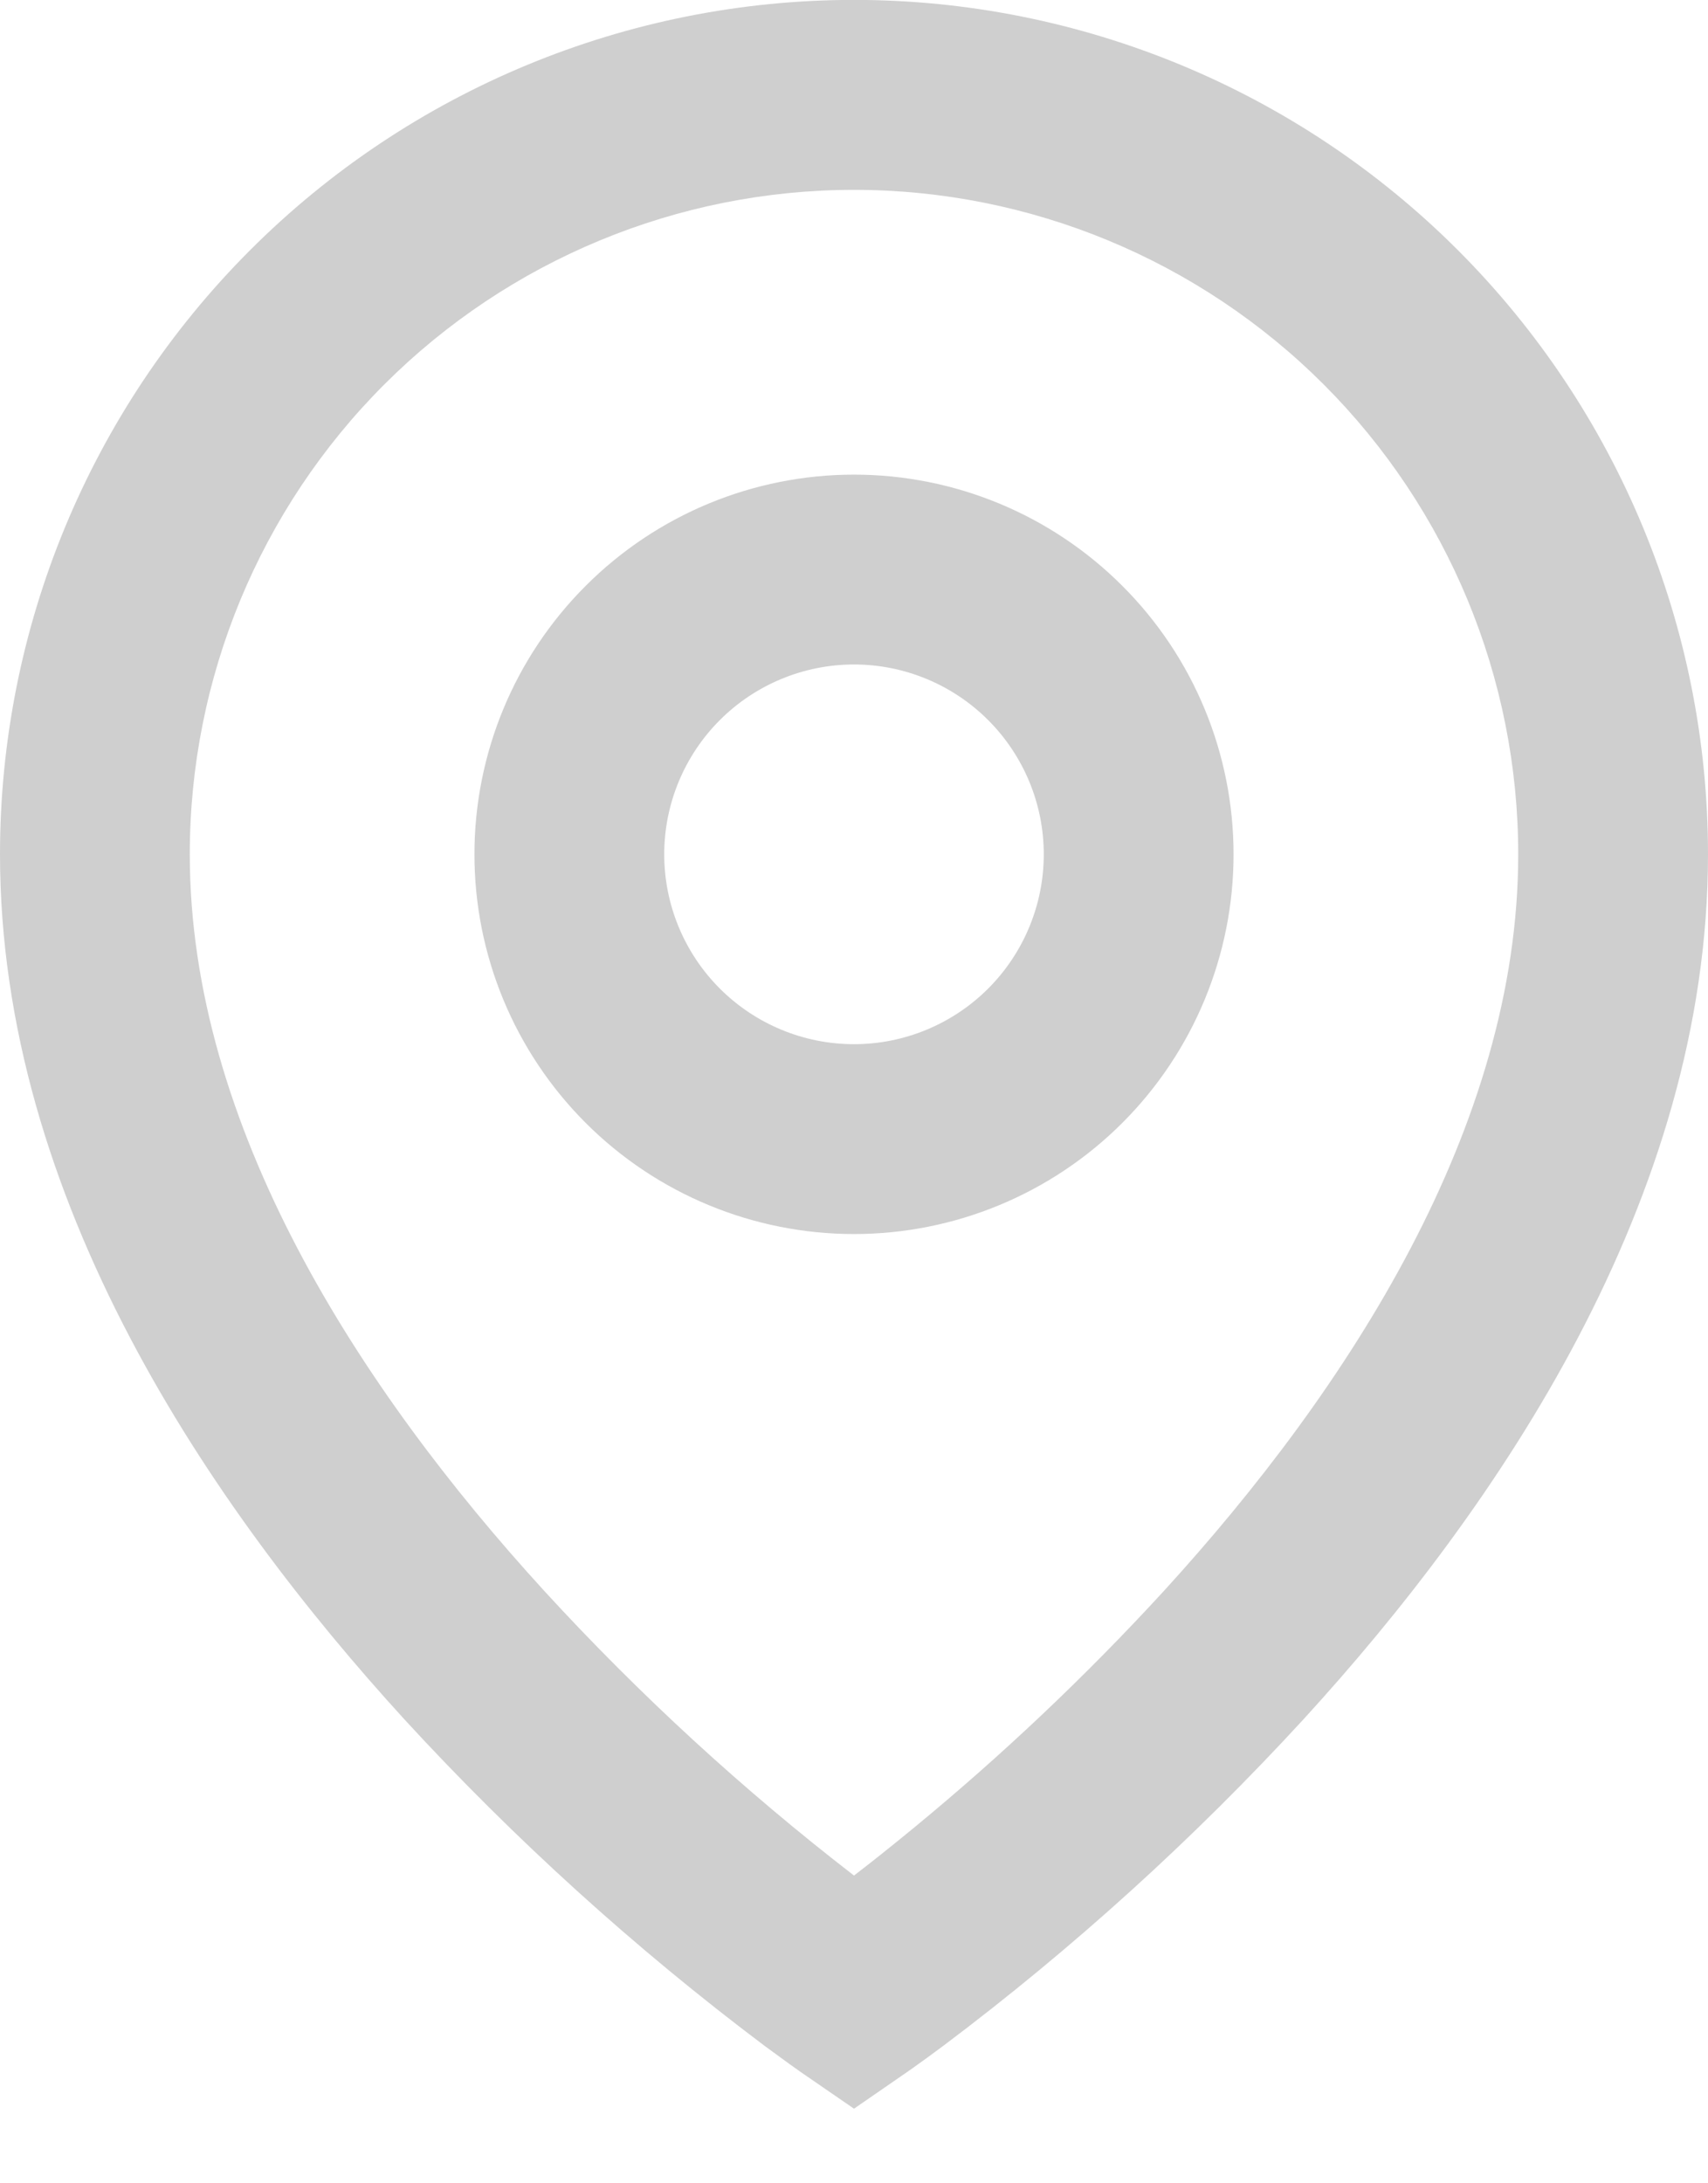 <svg width="18" height="23" viewBox="0 0 18 23" fill="none" xmlns="http://www.w3.org/2000/svg">
<path d="M9 2C7.143 2 5.363 2.738 4.05 4.05C2.737 5.363 2 7.144 2 9C2 11.862 3.782 14.623 5.738 16.762C6.738 17.852 7.829 18.854 9 19.758C9.175 19.624 9.38 19.461 9.615 19.268C10.555 18.496 11.439 17.66 12.262 16.764C14.218 14.623 16 11.863 16 9C16 7.144 15.262 5.363 13.95 4.05C12.637 2.738 10.857 2 9 2ZM9 22.214L8.433 21.824L8.43 21.822L8.424 21.817L8.404 21.803L8.329 21.75L8.059 21.553C6.691 20.525 5.42 19.373 4.262 18.113C2.218 15.875 0 12.636 0 8.999C3.55683e-08 6.612 0.948 4.323 2.636 2.635C4.324 0.947 6.613 -0.001 9 -0.001C11.387 -0.001 13.676 0.947 15.364 2.635C17.052 4.323 18 6.612 18 8.999C18 12.636 15.782 15.876 13.738 18.111C12.58 19.371 11.31 20.523 9.942 21.551C9.828 21.636 9.713 21.72 9.597 21.802L9.576 21.816L9.57 21.821L9.568 21.822L9 22.214ZM9 7C8.47 7 7.961 7.211 7.586 7.586C7.211 7.961 7 8.47 7 9C7 9.53 7.211 10.039 7.586 10.414C7.961 10.789 8.47 11 9 11C9.53 11 10.039 10.789 10.414 10.414C10.789 10.039 11 9.53 11 9C11 8.47 10.789 7.961 10.414 7.586C10.039 7.211 9.53 7 9 7ZM5 9C5 7.939 5.421 6.922 6.172 6.172C6.922 5.421 7.939 5 9 5C10.061 5 11.078 5.421 11.828 6.172C12.579 6.922 13 7.939 13 9C13 10.061 12.579 11.078 11.828 11.829C11.078 12.579 10.061 13 9 13C7.939 13 6.922 12.579 6.172 11.829C5.421 11.078 5 10.061 5 9Z" fill="#CFCFCF"/>
</svg>
